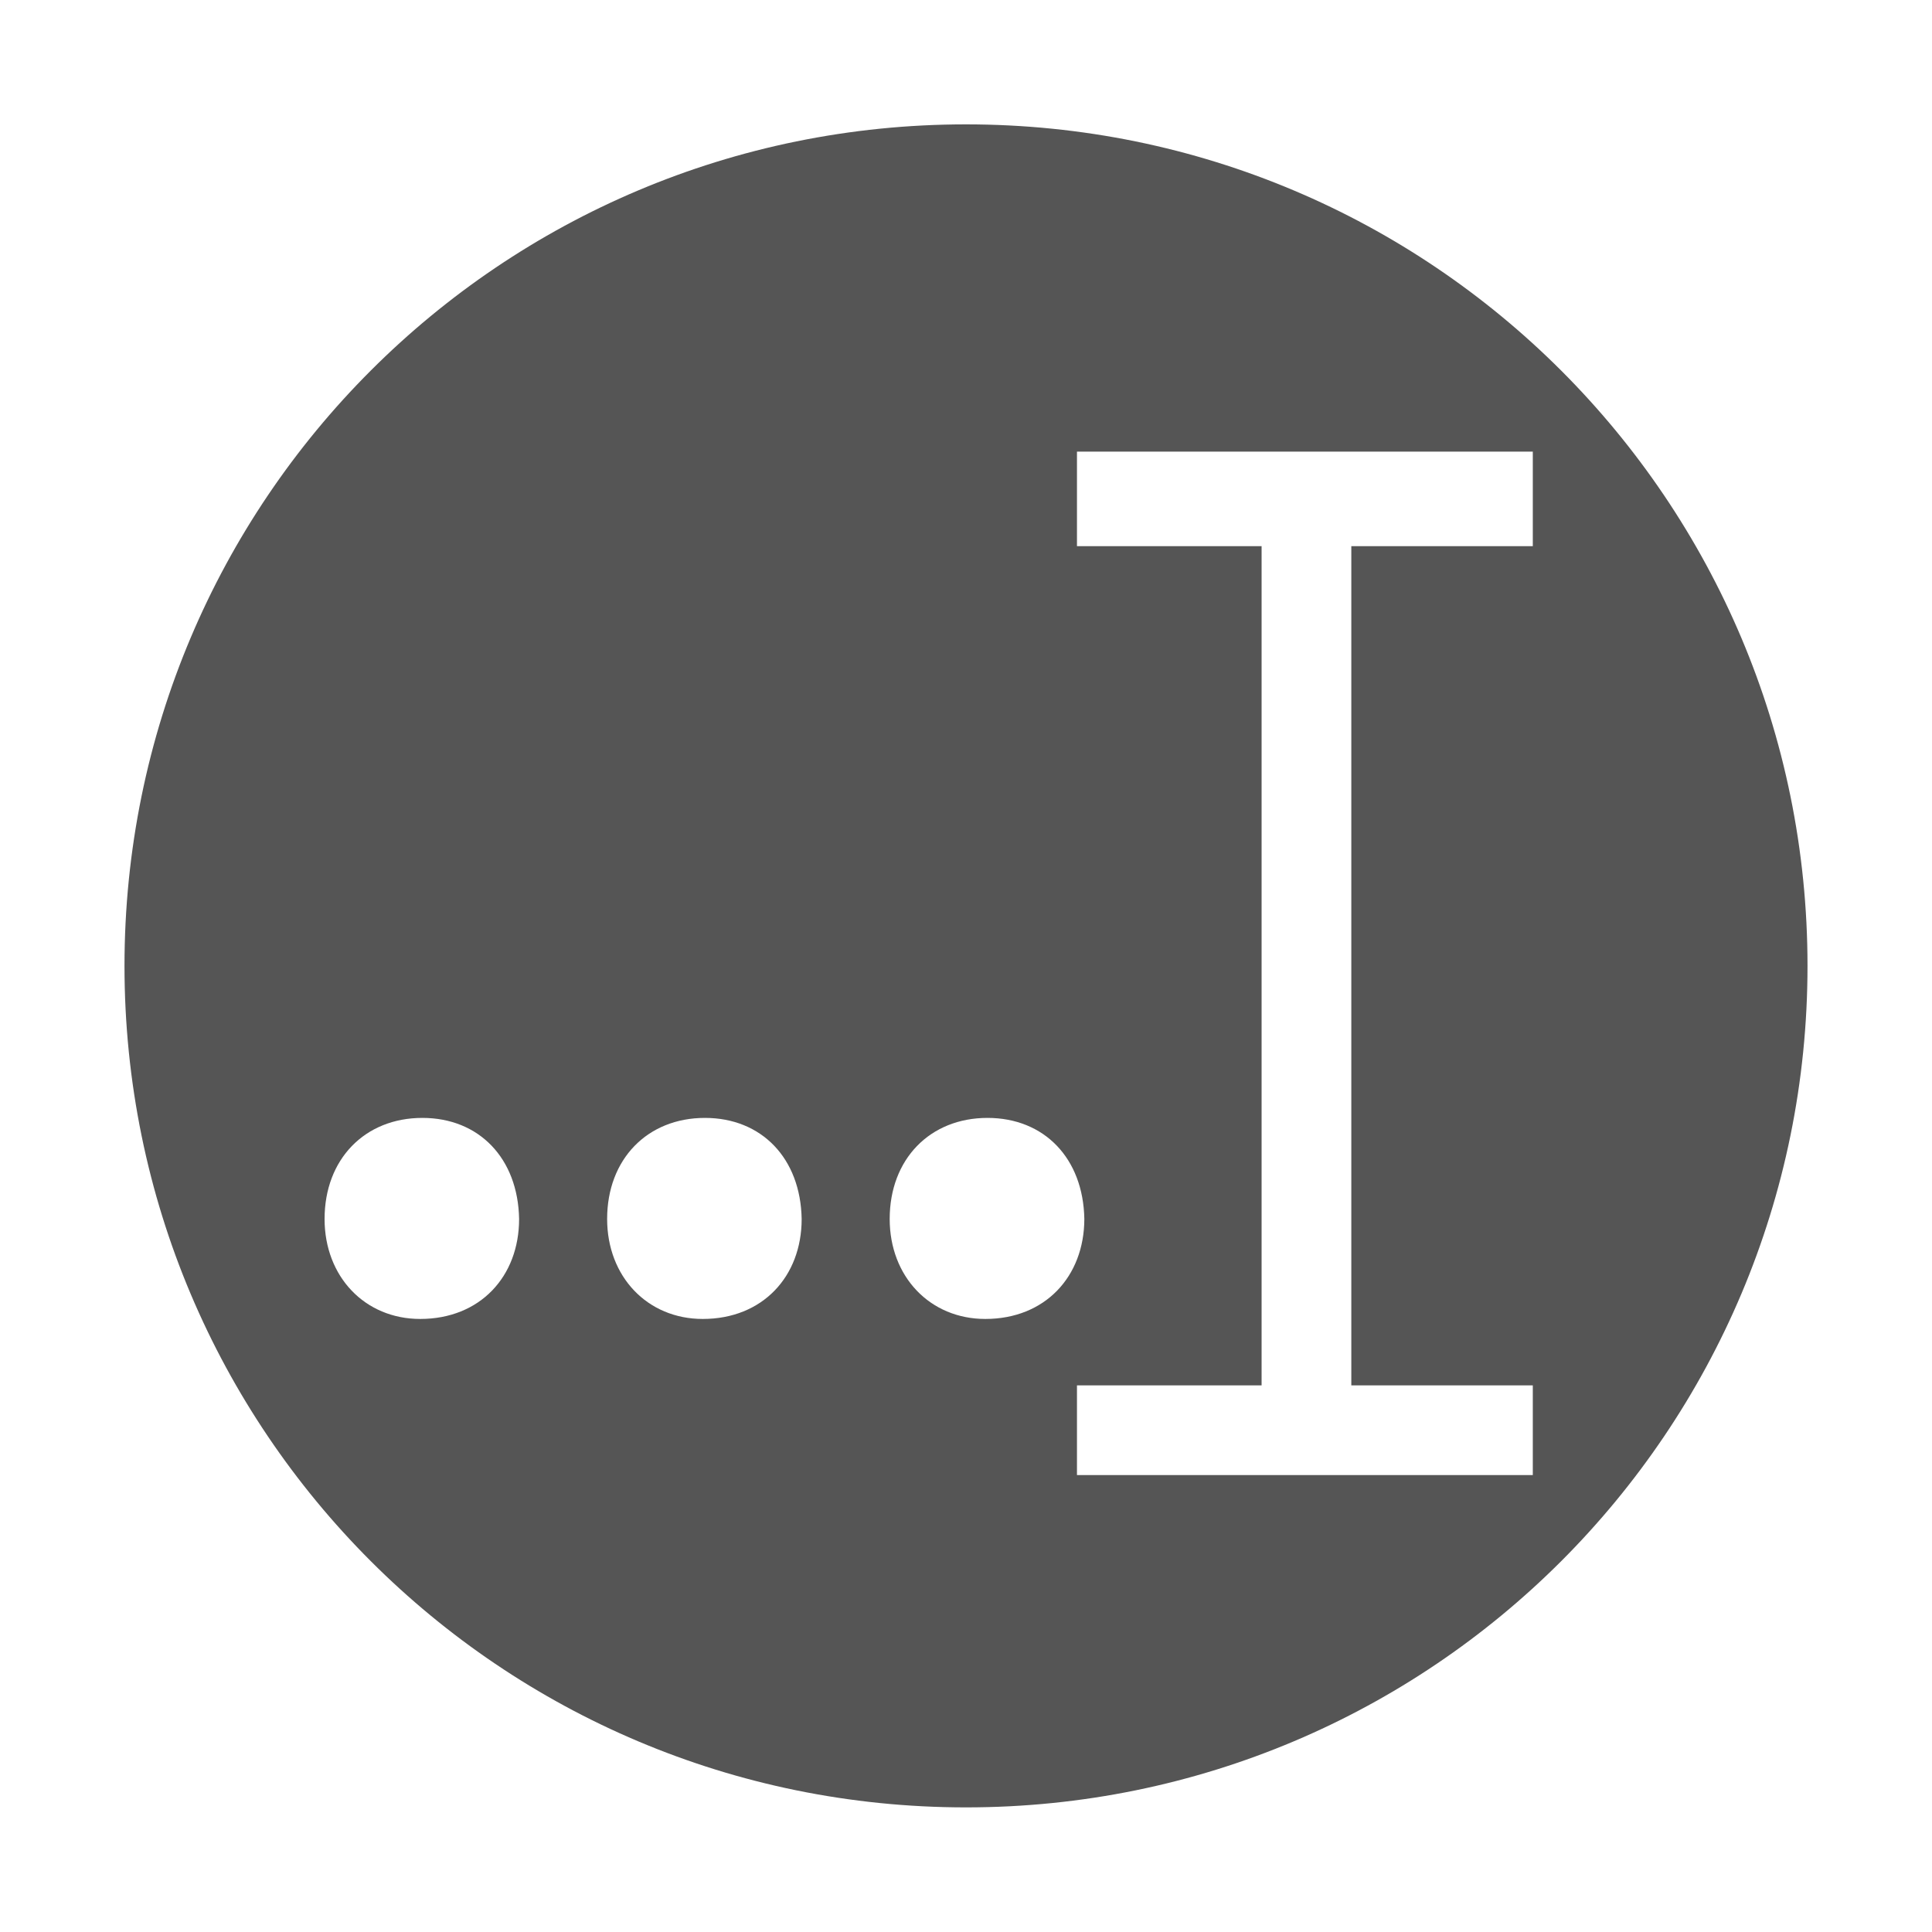 <?xml version="1.0" encoding="utf-8"?>
<!-- Generator: Adobe Illustrator 15.1.0, SVG Export Plug-In . SVG Version: 6.00 Build 0)  -->
<!DOCTYPE svg PUBLIC "-//W3C//DTD SVG 1.1//EN" "http://www.w3.org/Graphics/SVG/1.1/DTD/svg11.dtd">
<svg version="1.1"
	 id="svg7384" xmlns:cc="http://creativecommons.org/ns#" xmlns:rdf="http://www.w3.org/1999/02/22-rdf-syntax-ns#" xmlns:dc="http://purl.org/dc/elements/1.1/"
	 xmlns="http://www.w3.org/2000/svg" xmlns:xlink="http://www.w3.org/1999/xlink" x="0px" y="0px" width="16px" height="16px"
	 viewBox="0 0 16 16" enable-background="new 0 0 16 16" xml:space="preserve">
<title  id="title9167">Gnome Symbolic Icon Theme</title>
<path fill="#555555" d="M8,1.03c-3.854,0-6.969,3.115-6.969,6.969c0,3.853,3.115,6.969,6.969,6.969s6.969-3.116,6.969-6.969
	C14.969,4.146,11.854,1.03,8,1.03z M3.48,10.923c-0.459,0-0.792-0.351-0.792-0.828c0-0.495,0.333-0.837,0.81-0.837
	c0.468,0,0.792,0.333,0.801,0.837C4.299,10.572,3.975,10.923,3.48,10.923z M5.82,10.923c-0.459,0-0.792-0.351-0.792-0.828
	c0-0.495,0.333-0.837,0.81-0.837c0.468,0,0.792,0.333,0.801,0.837C6.639,10.572,6.315,10.923,5.82,10.923z M8.16,10.923
	c-0.459,0-0.792-0.351-0.792-0.828c0-0.495,0.333-0.837,0.81-0.837c0.469,0,0.793,0.333,0.802,0.837
	C8.979,10.572,8.655,10.923,8.16,10.923z M12.694,4.523h-1.503v6.95h1.503v0.743H8.919v-0.743h1.529v-6.95H8.919V3.74h3.775V4.523z"
	/>
</svg>
